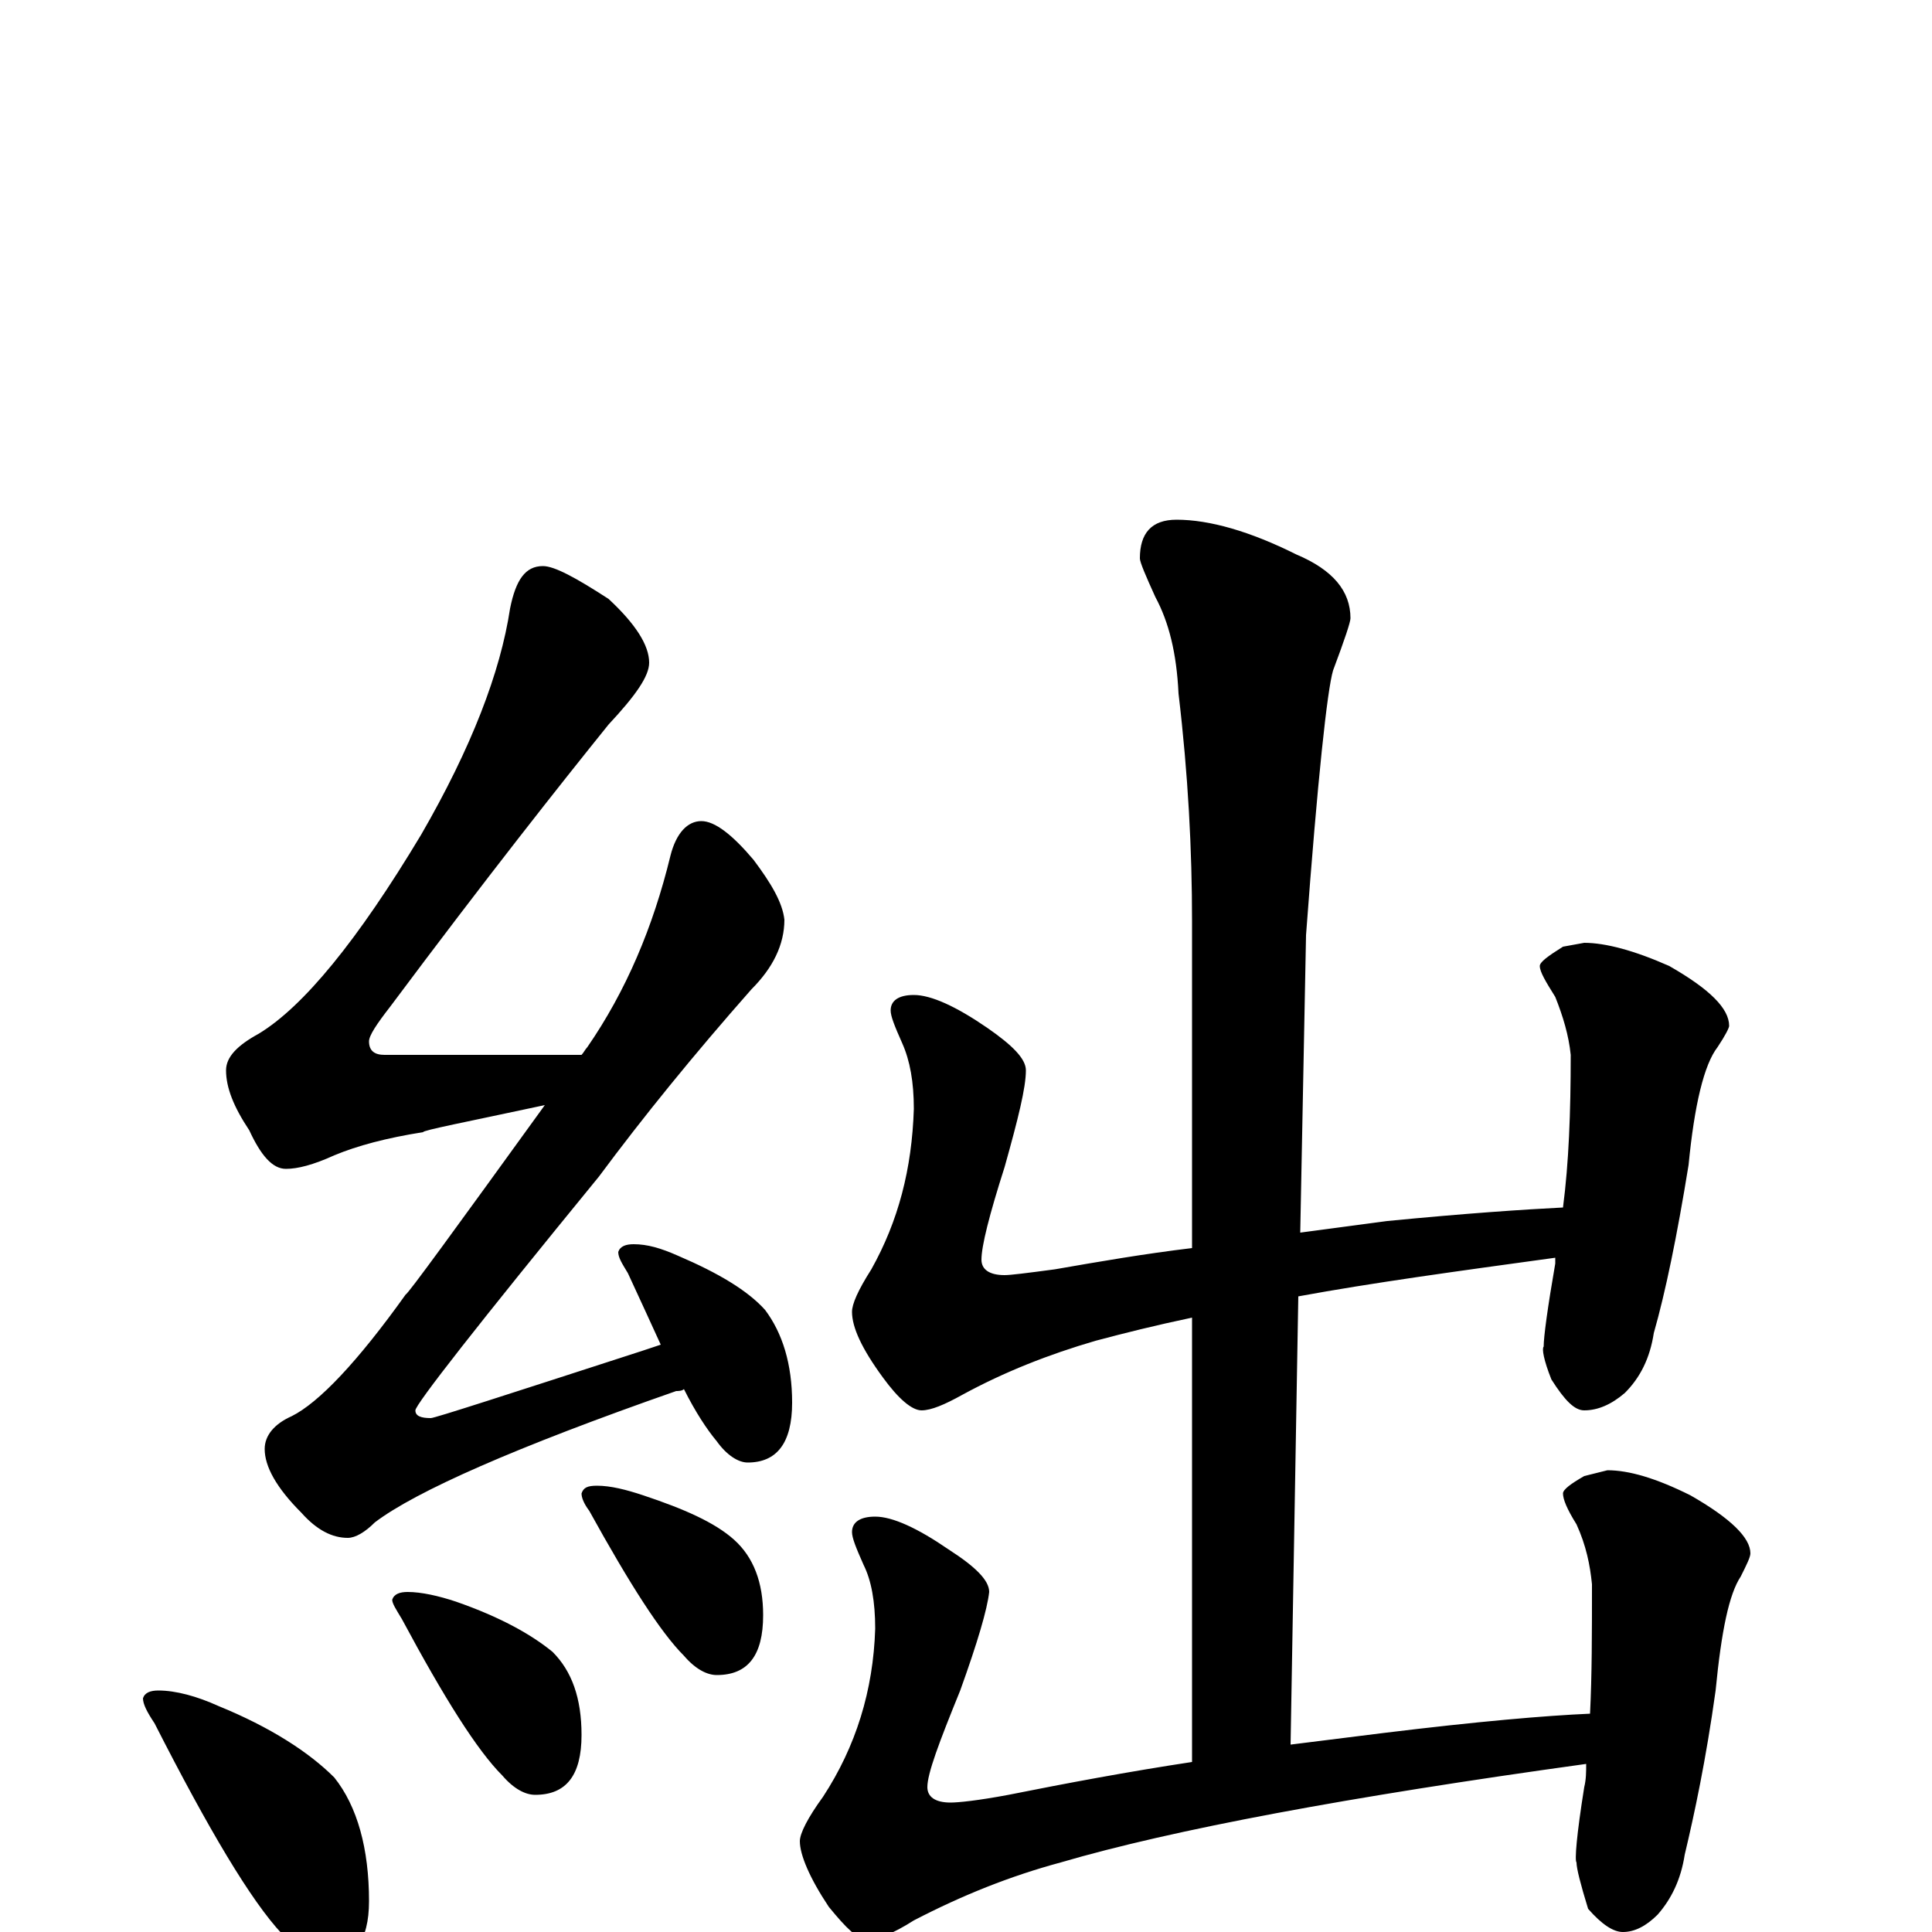 <?xml version="1.0" encoding="utf-8" ?>
<!DOCTYPE svg PUBLIC "-//W3C//DTD SVG 1.1//EN" "http://www.w3.org/Graphics/SVG/1.1/DTD/svg11.dtd">
<svg version="1.1" id="Layer_1" xmlns="http://www.w3.org/2000/svg" xmlns:xlink="http://www.w3.org/1999/xlink" x="0px" y="145px" width="1000px" height="1000px" viewBox="0 0 1000 1000" enable-background="new 0 0 1000 1000" xml:space="preserve">
<g id="Layer_1">
<path id="glyph" transform="matrix(1 0 0 -1 0 1000)" d="M281,707C287,707 298,701 315,690C329,677 336,666 336,657C336,650 329,640 315,625C290,594 252,546 202,479C195,470 191,464 191,461C191,456 194,454 199,454l102,0C302,455 303,457 304,458C324,487 338,520 347,557C350,569 356,575 363,575C370,575 379,568 390,555C399,543 405,533 406,524C406,511 400,499 389,488C359,454 333,422 310,391C247,314 215,273 215,270C215,267 218,266 223,266C225,266 262,278 333,301C336,302 339,303 342,304C337,315 331,328 325,341C322,346 320,349 320,352C321,355 324,356 328,356C335,356 342,354 351,350C372,341 387,332 396,322C405,310 410,294 410,274C410,253 402,243 387,243C382,243 376,247 371,254C366,260 360,269 354,281C353,280 351,280 350,280C267,251 215,228 194,212C189,207 184,204 180,204C172,204 164,208 156,217C143,230 137,241 137,250C137,257 142,263 151,267C165,274 185,295 210,330C211,330 235,363 282,428C240,419 219,415 219,414C200,411 185,407 173,402C162,397 154,395 148,395C141,395 135,402 129,415C121,427 117,437 117,446C117,453 123,459 134,465C157,479 185,513 218,568C244,613 259,652 264,685C267,700 272,707 281,707M82,125C91,125 102,122 113,117C140,106 160,93 173,80C185,65 191,43 191,16C191,-5 183,-15 168,-15C161,-15 153,-10 146,-1C130,16 108,53 80,108C76,114 74,118 74,121C75,124 78,125 82,125M211,176C218,176 227,174 236,171C259,163 275,154 286,145C296,135 301,121 301,102C301,81 293,71 277,71C272,71 266,74 260,81C247,94 230,121 208,162C205,167 203,170 203,172C204,175 207,176 211,176M309,231C316,231 324,229 333,226C354,219 370,212 380,203C390,194 395,181 395,164C395,143 387,133 371,133C366,133 360,136 354,143C342,155 326,180 305,218C302,222 301,225 301,227C302,230 304,231 309,231M473,485C482,485 495,479 511,468C524,459 531,452 531,446C531,437 527,421 520,396C512,371 508,355 508,348C508,343 512,340 520,340C523,340 531,341 546,343C569,347 592,351 617,354l0,169C617,560 615,599 610,641C609,662 605,678 598,691C593,702 590,709 590,711C590,724 596,731 609,731C626,731 647,725 671,713C690,705 699,694 699,680C699,678 696,669 690,653C687,643 682,597 676,516l-3,-154C688,364 703,366 718,368C759,372 789,374 809,375C812,398 813,424 813,454C812,464 809,474 805,484C800,492 797,497 797,500C797,502 801,505 809,510l11,2C831,512 846,508 864,500C885,488 895,478 895,469C895,468 893,464 889,458C882,449 877,428 874,397C868,360 862,331 856,310C854,297 849,287 841,279C834,273 827,270 820,270C815,270 810,275 803,286C799,296 798,302 799,303C799,308 801,323 805,346C805,347 805,348 805,349C754,342 710,336 672,329l-4,-232C684,99 700,101 716,103C765,109 800,112 823,113C824,133 824,155 824,180C823,190 821,200 816,211C811,219 809,224 809,227C809,229 813,232 820,236l12,3C843,239 857,235 875,226C896,214 906,204 906,196C906,194 904,190 901,184C895,175 891,156 888,125C883,89 877,61 872,40C870,27 865,17 858,9C852,3 846,0 840,0C835,0 829,4 822,12C818,25 816,33 816,36C815,37 816,50 820,75C821,79 821,83 821,87C698,70 607,53 549,36C523,29 498,19 473,6C462,-1 454,-4 449,-4C444,-4 438,2 429,13C419,28 414,40 414,47C414,51 418,59 426,70C443,96 452,125 453,157C453,171 451,182 447,190C443,199 441,204 441,207C441,212 445,215 453,215C462,215 475,209 491,198C505,189 512,182 512,176C511,167 506,150 497,125C486,98 480,82 480,75C480,70 484,67 492,67C496,67 506,68 522,71C552,77 584,83 617,88l0,230C598,314 582,310 567,306C543,299 520,290 498,278C489,273 482,270 477,270C472,270 465,276 457,287C446,302 441,313 441,321C441,325 444,332 451,343C465,368 472,395 473,426C473,440 471,451 467,460C463,469 461,474 461,477C461,482 465,485 473,485z"/>
</g>
</svg>
